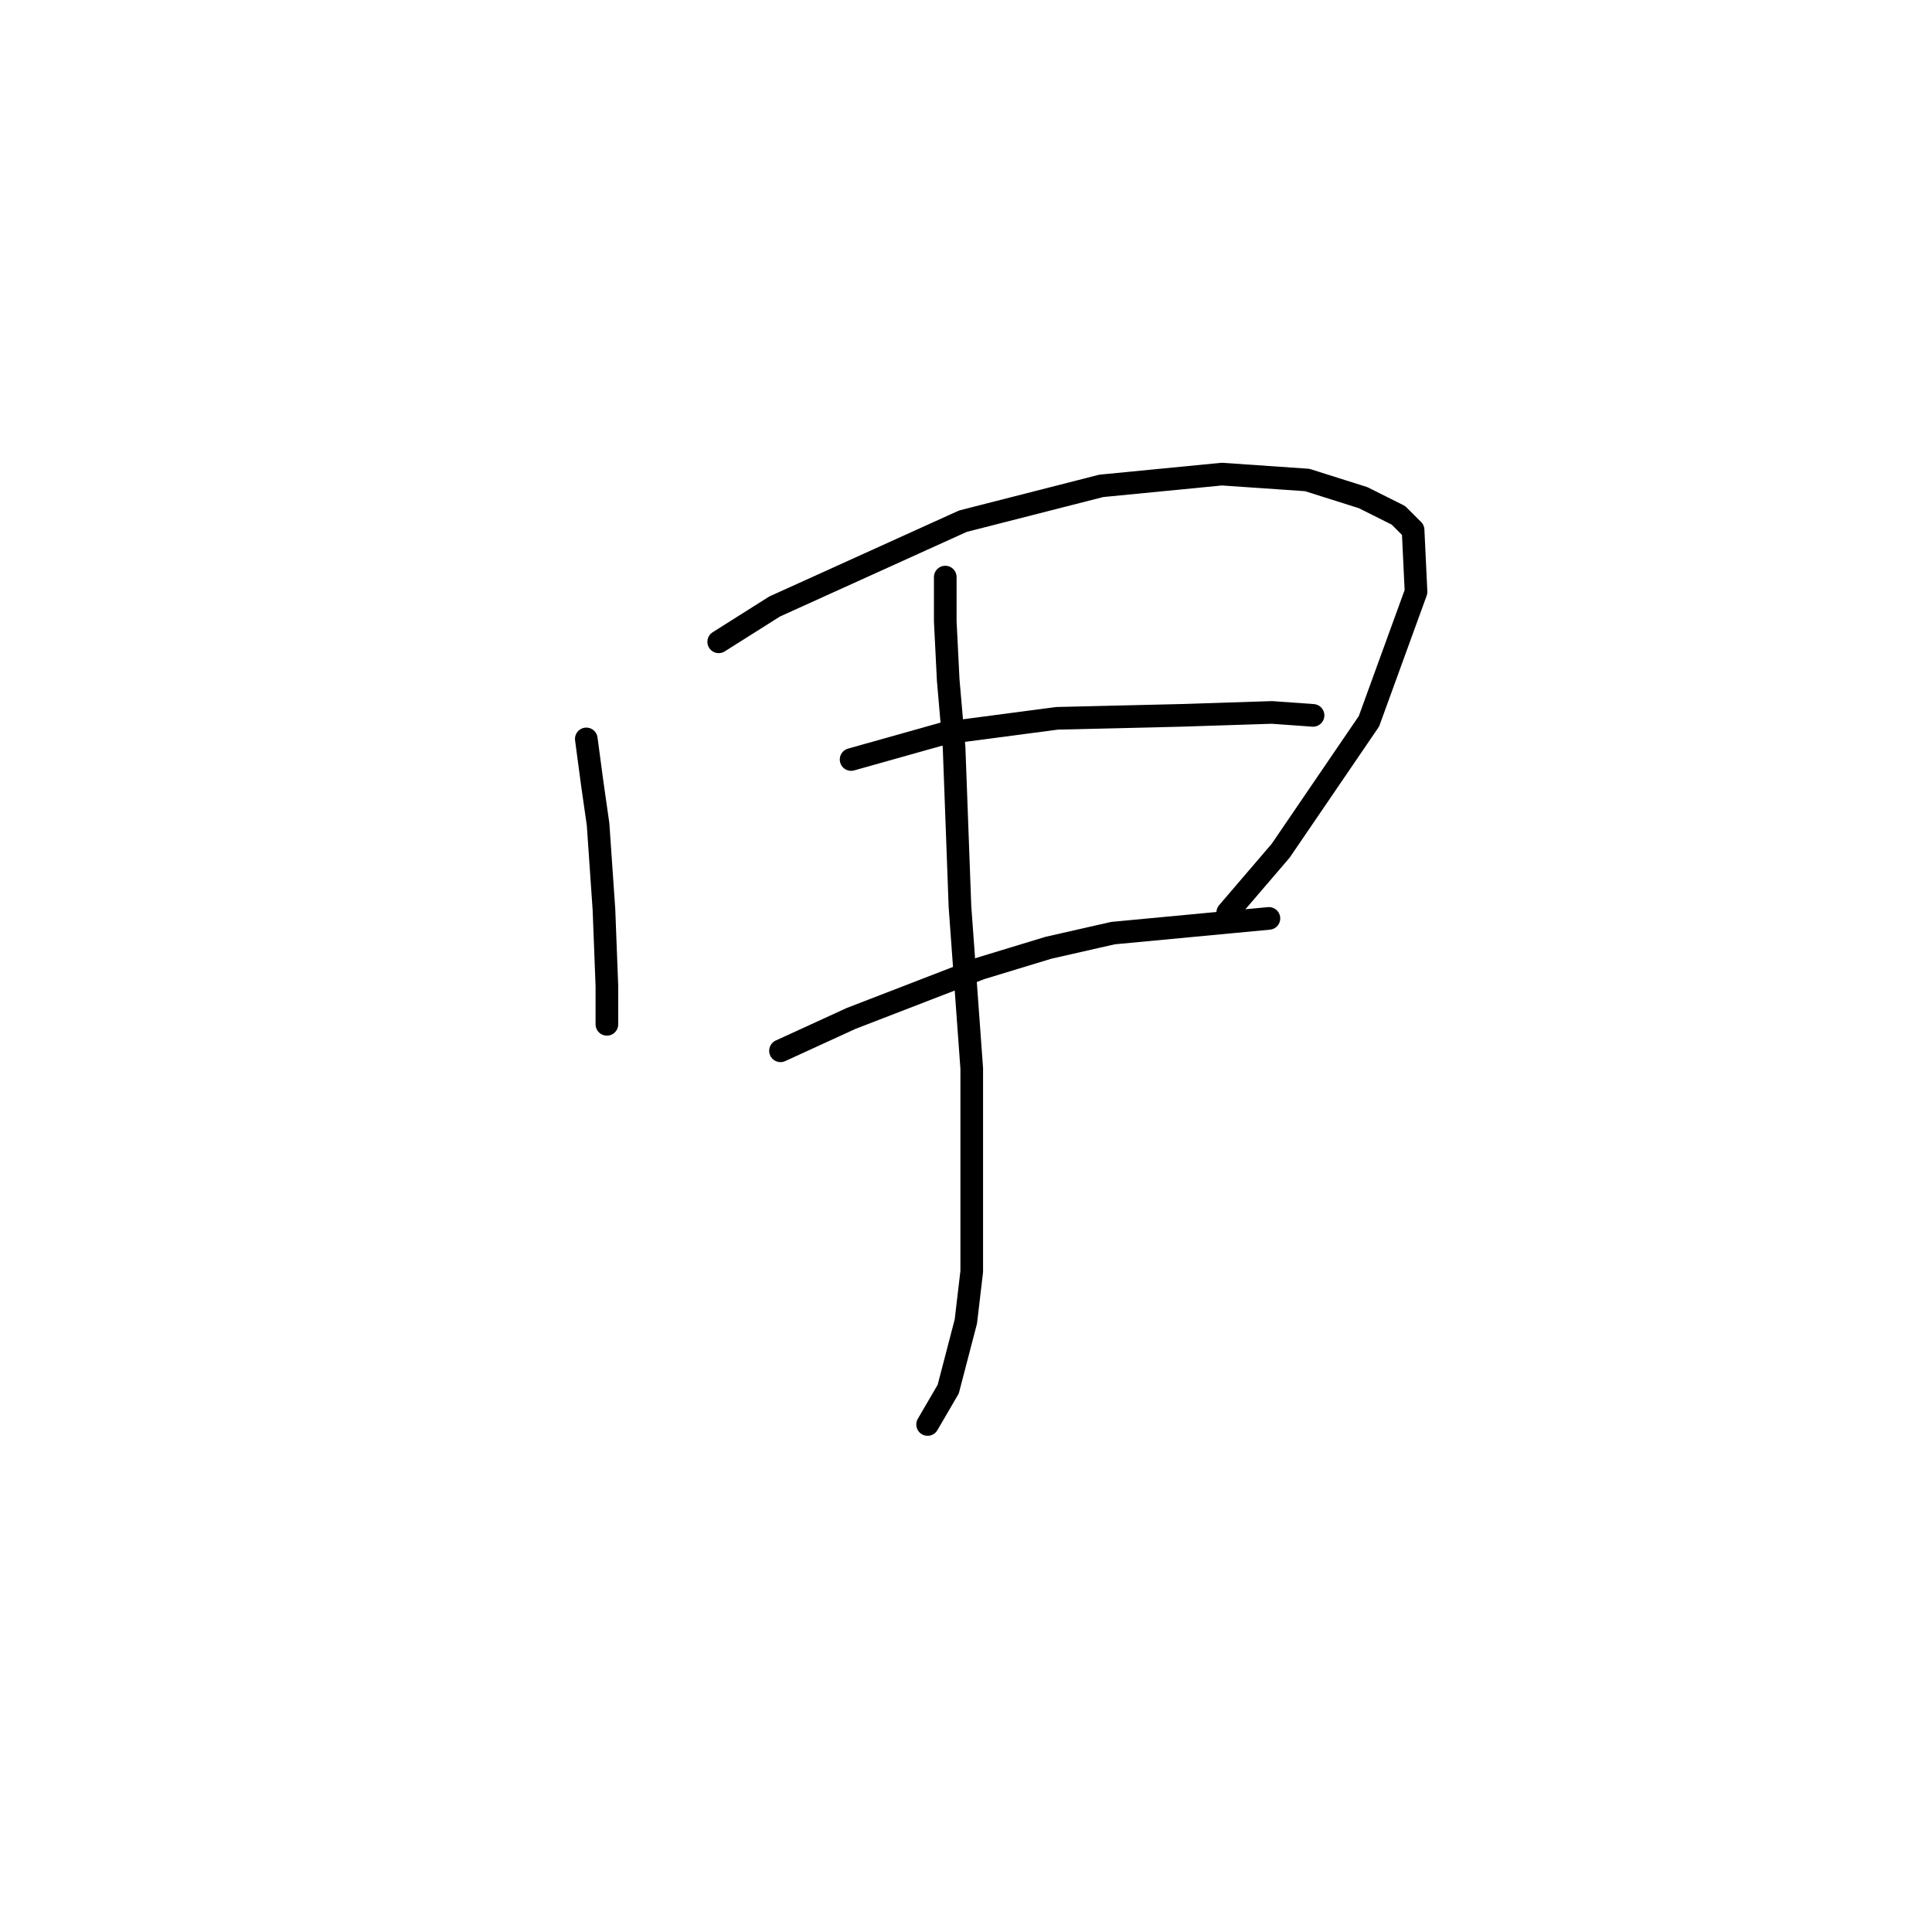 <?xml version="1.0" standalone="no"?>
    <svg width="256" height="256" xmlns="http://www.w3.org/2000/svg" version="1.1">
    <polyline stroke="black" stroke-width="3" stroke-linecap="round" fill="transparent" stroke-linejoin="round" points="77.688 97.91 78.467 103.758 79.247 109.217 80.027 120.523 80.417 130.66 80.417 135.728 80.417 135.728 " />
        <polyline stroke="black" stroke-width="3" stroke-linecap="round" fill="transparent" stroke-linejoin="round" points="95.232 85.044 102.639 80.366 127.591 69.06 145.915 64.381 161.9 62.822 173.206 63.601 180.614 65.941 185.292 68.28 187.242 70.229 187.632 78.417 181.394 95.571 169.698 112.725 162.68 120.913 162.68 120.913 " />
        <polyline stroke="black" stroke-width="3" stroke-linecap="round" fill="transparent" stroke-linejoin="round" points="125.252 76.467 125.252 82.315 125.642 90.113 126.422 99.08 127.201 120.133 128.761 141.576 128.761 168.477 127.981 175.105 125.642 184.072 122.913 188.751 122.913 188.751 " />
        <polyline stroke="black" stroke-width="3" stroke-linecap="round" fill="transparent" stroke-linejoin="round" points="112.776 100.639 125.252 97.131 140.067 95.181 156.442 94.791 168.528 94.401 173.986 94.791 173.986 94.791 " />
        <polyline stroke="black" stroke-width="3" stroke-linecap="round" fill="transparent" stroke-linejoin="round" points="103.419 139.237 112.776 134.948 129.931 128.32 138.898 125.591 147.475 123.642 168.138 121.693 168.138 121.693 " />
        </svg>